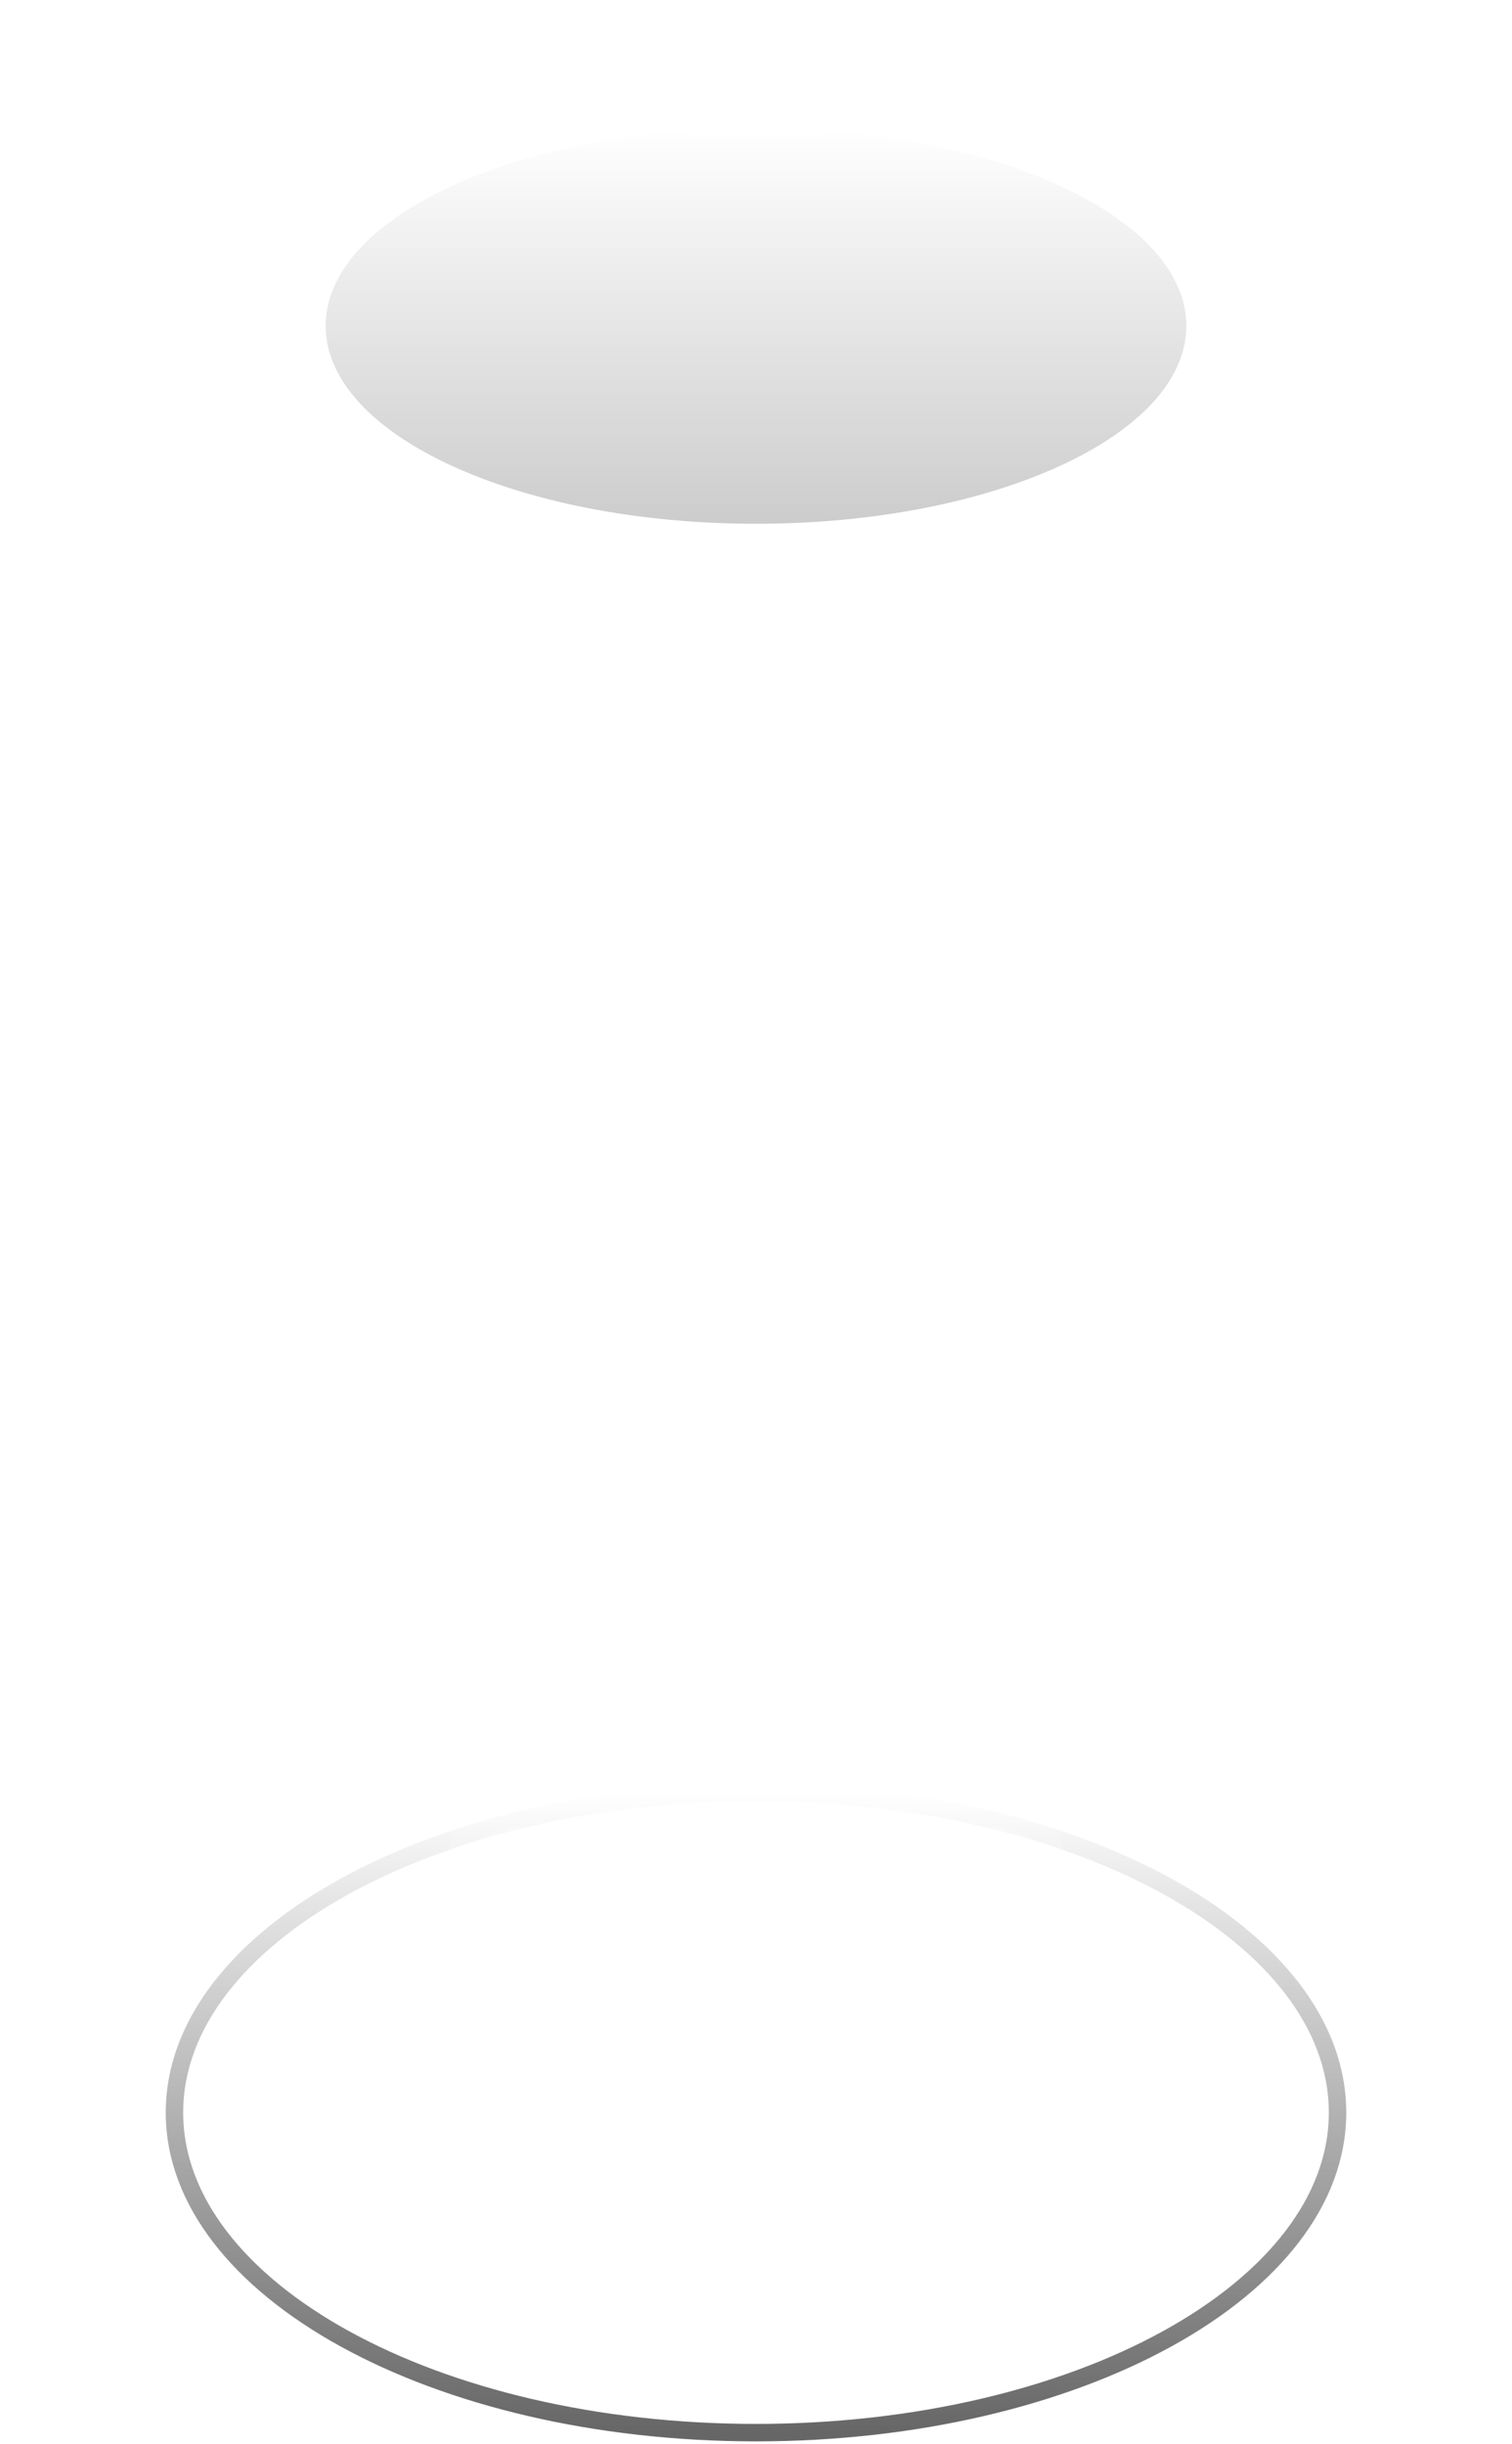 <svg xmlns:xlink="http://www.w3.org/1999/xlink" xmlns="http://www.w3.org/2000/svg" viewBox="0 0 520 840" width="520" height="840" preserveAspectRatio="xMidYMid meet" style="width: 100%; height: 100%; transform: translate3d(0px, 0px, 0px);"><defs><clipPath id="__lottie_element_763"><rect width="520" height="840" x="0" y="0"></rect></clipPath><clipPath id="__lottie_element_765"><path d="M0,0 L420,0 L420,824 L0,824z"></path></clipPath><linearGradient id="__lottie_element_771" spreadMethod="pad" gradientUnits="userSpaceOnUse" x1="0" y1="-55" x2="0" y2="55"><stop offset="0%" stop-color="rgb(102,102,102)" stop-opacity="0"></stop><stop offset="50%" stop-color="rgb(102,102,102)" stop-opacity="0.5"></stop><stop offset="100%" stop-color="rgb(102,102,102)" stop-opacity="1"></stop></linearGradient><linearGradient id="__lottie_element_775" spreadMethod="pad" gradientUnits="userSpaceOnUse" x1="-0.004" y1="-150" x2="-0.004" y2="150"><stop offset="0%" stop-color="rgb(255,255,255)" stop-opacity="1"></stop><stop offset="50%" stop-color="rgb(255,255,255)" stop-opacity="0.5"></stop><stop offset="100%" stop-color="rgb(255,255,255)" stop-opacity="0"></stop></linearGradient><linearGradient id="__lottie_element_779" spreadMethod="pad" gradientUnits="userSpaceOnUse" x1="0" y1="-40" x2="0" y2="40"><stop offset="0%" stop-color="rgb(255,255,255)" stop-opacity="0"></stop><stop offset="50%" stop-color="rgb(255,255,255)" stop-opacity="0.5"></stop><stop offset="100%" stop-color="rgb(255,255,255)" stop-opacity="1"></stop></linearGradient><linearGradient id="__lottie_element_783" spreadMethod="pad" gradientUnits="userSpaceOnUse" x1="0" y1="-45" x2="0" y2="35"><stop offset="0%" stop-color="rgb(255,255,255)" stop-opacity="0"></stop><stop offset="50%" stop-color="rgb(255,255,255)" stop-opacity="0.5"></stop><stop offset="100%" stop-color="rgb(255,255,255)" stop-opacity="1"></stop></linearGradient><linearGradient id="__lottie_element_790" spreadMethod="pad" gradientUnits="userSpaceOnUse" x1="0" y1="-34" x2="0" y2="34"><stop offset="0%" stop-color="rgb(204,204,204)" stop-opacity="0"></stop><stop offset="50%" stop-color="rgb(204,204,204)" stop-opacity="0.5"></stop><stop offset="100%" stop-color="rgb(204,204,204)" stop-opacity="1"></stop></linearGradient><linearGradient id="__lottie_element_794" spreadMethod="pad" gradientUnits="userSpaceOnUse" x1="0" y1="-99" x2="0" y2="99"><stop offset="0%" stop-color="rgb(224,179,62)"></stop><stop offset="50%" stop-color="rgb(240,196,65)"></stop><stop offset="100%" stop-color="rgb(255,214,68)"></stop></linearGradient><clipPath id="__lottie_element_799"><path d="M0,0 L420,0 L420,824 L0,824z"></path></clipPath><linearGradient id="__lottie_element_771" spreadMethod="pad" gradientUnits="userSpaceOnUse" x1="0" y1="-55" x2="0" y2="55"><stop offset="0%" stop-color="rgb(102,102,102)" stop-opacity="0"></stop><stop offset="50%" stop-color="rgb(102,102,102)" stop-opacity="0.5"></stop><stop offset="100%" stop-color="rgb(102,102,102)" stop-opacity="1"></stop></linearGradient><linearGradient id="__lottie_element_775" spreadMethod="pad" gradientUnits="userSpaceOnUse" x1="-0.004" y1="-150" x2="-0.004" y2="150"><stop offset="0%" stop-color="rgb(255,255,255)" stop-opacity="1"></stop><stop offset="50%" stop-color="rgb(255,255,255)" stop-opacity="0.5"></stop><stop offset="100%" stop-color="rgb(255,255,255)" stop-opacity="0"></stop></linearGradient><linearGradient id="__lottie_element_779" spreadMethod="pad" gradientUnits="userSpaceOnUse" x1="0" y1="-40" x2="0" y2="40"><stop offset="0%" stop-color="rgb(255,255,255)" stop-opacity="0"></stop><stop offset="50%" stop-color="rgb(255,255,255)" stop-opacity="0.5"></stop><stop offset="100%" stop-color="rgb(255,255,255)" stop-opacity="1"></stop></linearGradient><linearGradient id="__lottie_element_783" spreadMethod="pad" gradientUnits="userSpaceOnUse" x1="0" y1="-45" x2="0" y2="35"><stop offset="0%" stop-color="rgb(255,255,255)" stop-opacity="0"></stop><stop offset="50%" stop-color="rgb(255,255,255)" stop-opacity="0.5"></stop><stop offset="100%" stop-color="rgb(255,255,255)" stop-opacity="1"></stop></linearGradient><linearGradient id="__lottie_element_790" spreadMethod="pad" gradientUnits="userSpaceOnUse" x1="0" y1="-34" x2="0" y2="34"><stop offset="0%" stop-color="rgb(204,204,204)" stop-opacity="0"></stop><stop offset="50%" stop-color="rgb(204,204,204)" stop-opacity="0.5"></stop><stop offset="100%" stop-color="rgb(204,204,204)" stop-opacity="1"></stop></linearGradient><linearGradient id="__lottie_element_794" spreadMethod="pad" gradientUnits="userSpaceOnUse" x1="0" y1="-99" x2="0" y2="99"><stop offset="0%" stop-color="rgb(224,179,62)"></stop><stop offset="50%" stop-color="rgb(240,196,65)"></stop><stop offset="100%" stop-color="rgb(255,214,68)"></stop></linearGradient></defs><g clip-path="url(#__lottie_element_763)"><g clip-path="url(#__lottie_element_765)" transform="matrix(1,0,0,1,50,22)" opacity="1" style="display: block;"><g transform="matrix(1,0,0,1,210,704)" opacity="1" style="display: block;"><g opacity="1" transform="matrix(2,0,0,2,0,0)"><path stroke="url(&quot;#__lottie_element_771&quot;)" stroke-linecap="butt" stroke-linejoin="miter" fill-opacity="0" stroke-miterlimit="4" stroke-opacity="1" stroke-width="3px" d=" M0,-55 C55.19,-55 100,-30.354 100,0 C100,30.354 55.19,55 0,55 C-55.19,55 -100,30.354 -100,0 C-100,-30.354 -55.19,-55 0,-55z"></path></g></g><g transform="matrix(1,0,0,1,210.008,390)" opacity="1" style="display: block;"><g opacity="1" transform="matrix(2,0,0,2,0,0)"><path fill="url(&quot;#__lottie_element_775&quot;)" fill-opacity="1" d=" M80,-150 C80,-150 -80,-150 -80,-150 C-80,-150 -51.959,97.693 -51.959,97.693 C-50.709,108.73 -54.106,119.79 -61.335,128.224 C-61.335,128.224 -80,150 -80,150 C-80,150 80,150 80,150 C80,150 61.335,128.224 61.335,128.224 C54.106,119.79 50.709,108.73 51.959,97.693 C51.959,97.693 80,-150 80,-150z"></path></g></g><g transform="matrix(1,0,0,1,210,674)" opacity="1" style="display: block;"><g opacity="1" transform="matrix(2,0,0,2,0,0)"><path fill="url(&quot;#__lottie_element_779&quot;)" fill-opacity="1" d=" M0,-40 C44.152,-40 80,-22.076 80,0 C80,22.076 44.152,40 0,40 C-44.152,40 -80,22.076 -80,0 C-80,-22.076 -44.152,-40 0,-40z"></path></g></g><g transform="matrix(1,0,0,1,210,684)" opacity="1" style="display: block;"><g opacity="1" transform="matrix(2,0,0,2,0,0)"><path fill="url(&quot;#__lottie_element_783&quot;)" fill-opacity="1" d=" M0,-45 C44.183,-45 80,-27.091 80,-5 C80,-5 80,5 80,5 C80,27.091 44.183,45 0,45 C-44.183,45 -80,27.091 -80,5 C-80,5 -80,-5 -80,-5 C-80,-27.091 -44.183,-45 0,-45z"></path></g></g><g transform="matrix(1,0,0,1,210.008,90)" opacity="1" style="display: block;"><g opacity="1" transform="matrix(2,0,0,2,0,0)"><path fill="#FFFFFF" fill-opacity="1" d=" M0,-40 C44.152,-40 80,-22.076 80,0 C80,22.076 44.152,40 0,40 C-44.152,40 -80,22.076 -80,0 C-80,-22.076 -44.152,-40 0,-40z"></path></g></g><g transform="matrix(1,0,0,1,210,90)" opacity="1" style="display: block;"><g opacity="1" transform="matrix(2,0,0,2,0,0)"><path fill="url(&quot;#__lottie_element_790&quot;)" fill-opacity="1" d=" M0,-34 C40.841,-34 74,-18.765 74,0 C74,18.765 40.841,34 0,34 C-40.841,34 -74,18.765 -74,0 C-74,-18.765 -40.841,-34 0,-34z"></path></g></g><g transform="matrix(1,0,0,1,210,466)" opacity="1" style="display: block;"><g opacity="1" transform="matrix(2,0,0,2,0,0)"><path fill="url(&quot;#__lottie_element_794&quot;)" fill-opacity="1" d=" M36,99 C36,99 -36,99 -36,99 C-36,99 -35,99 -35,99 C-35,99 35,99 35,99 C35,99 36,99 36,99z"></path></g></g><g transform="matrix(0,0,0,0,210,664)" opacity="1" style="display: block;"><g opacity="1" transform="matrix(2,0,0,2,0,0)"><path fill="#FFD644" fill-opacity="1" d=" M0,-15 C19.316,-15 35,-8.278 35,0 C35,8.278 19.316,15 0,15 C-19.316,15 -35,8.278 -35,0 C-35,-8.278 -19.316,-15 0,-15z"></path></g></g><g clip-path="url(#__lottie_element_799)" transform="matrix(0.6,0,0,0.6,84,500.8)" opacity="0" style="display: block;"><g transform="matrix(1,0,0,1,210,248)" opacity="1" style="display: block;"><g opacity="1" transform="matrix(2,0,0,2,0,0)"><path fill="#FFFFFF" fill-opacity="0.6" d=" M60,10 C60,10.689 59.93,11.371 59.795,12.046 C59.795,12.046 60,10 60,10 C60,23.807 33.137,35 0,35 C-33.137,35 -60,23.807 -60,10 C-60,10 -59.795,12.046 -59.795,12.046 C-59.93,11.371 -60,10.689 -60,10 C-60,-3.807 -34.242,-15 0,-15 C34.242,-15 60,-3.807 60,10z"></path></g></g><g transform="matrix(0.95,0,0,0.95,210,266)" opacity="1" style="display: block;"><g opacity="1" transform="matrix(2,0,0,2,0,0)"><path fill="#FFFFFF" fill-opacity="0.6" d=" M0,-25 C34.218,-25 62,-13.797 62,0 C62,13.797 34.218,25 0,25 C-34.218,25 -62,13.797 -62,0 C-62,-13.797 -34.218,-25 0,-25z"></path></g></g></g></g></g></svg>